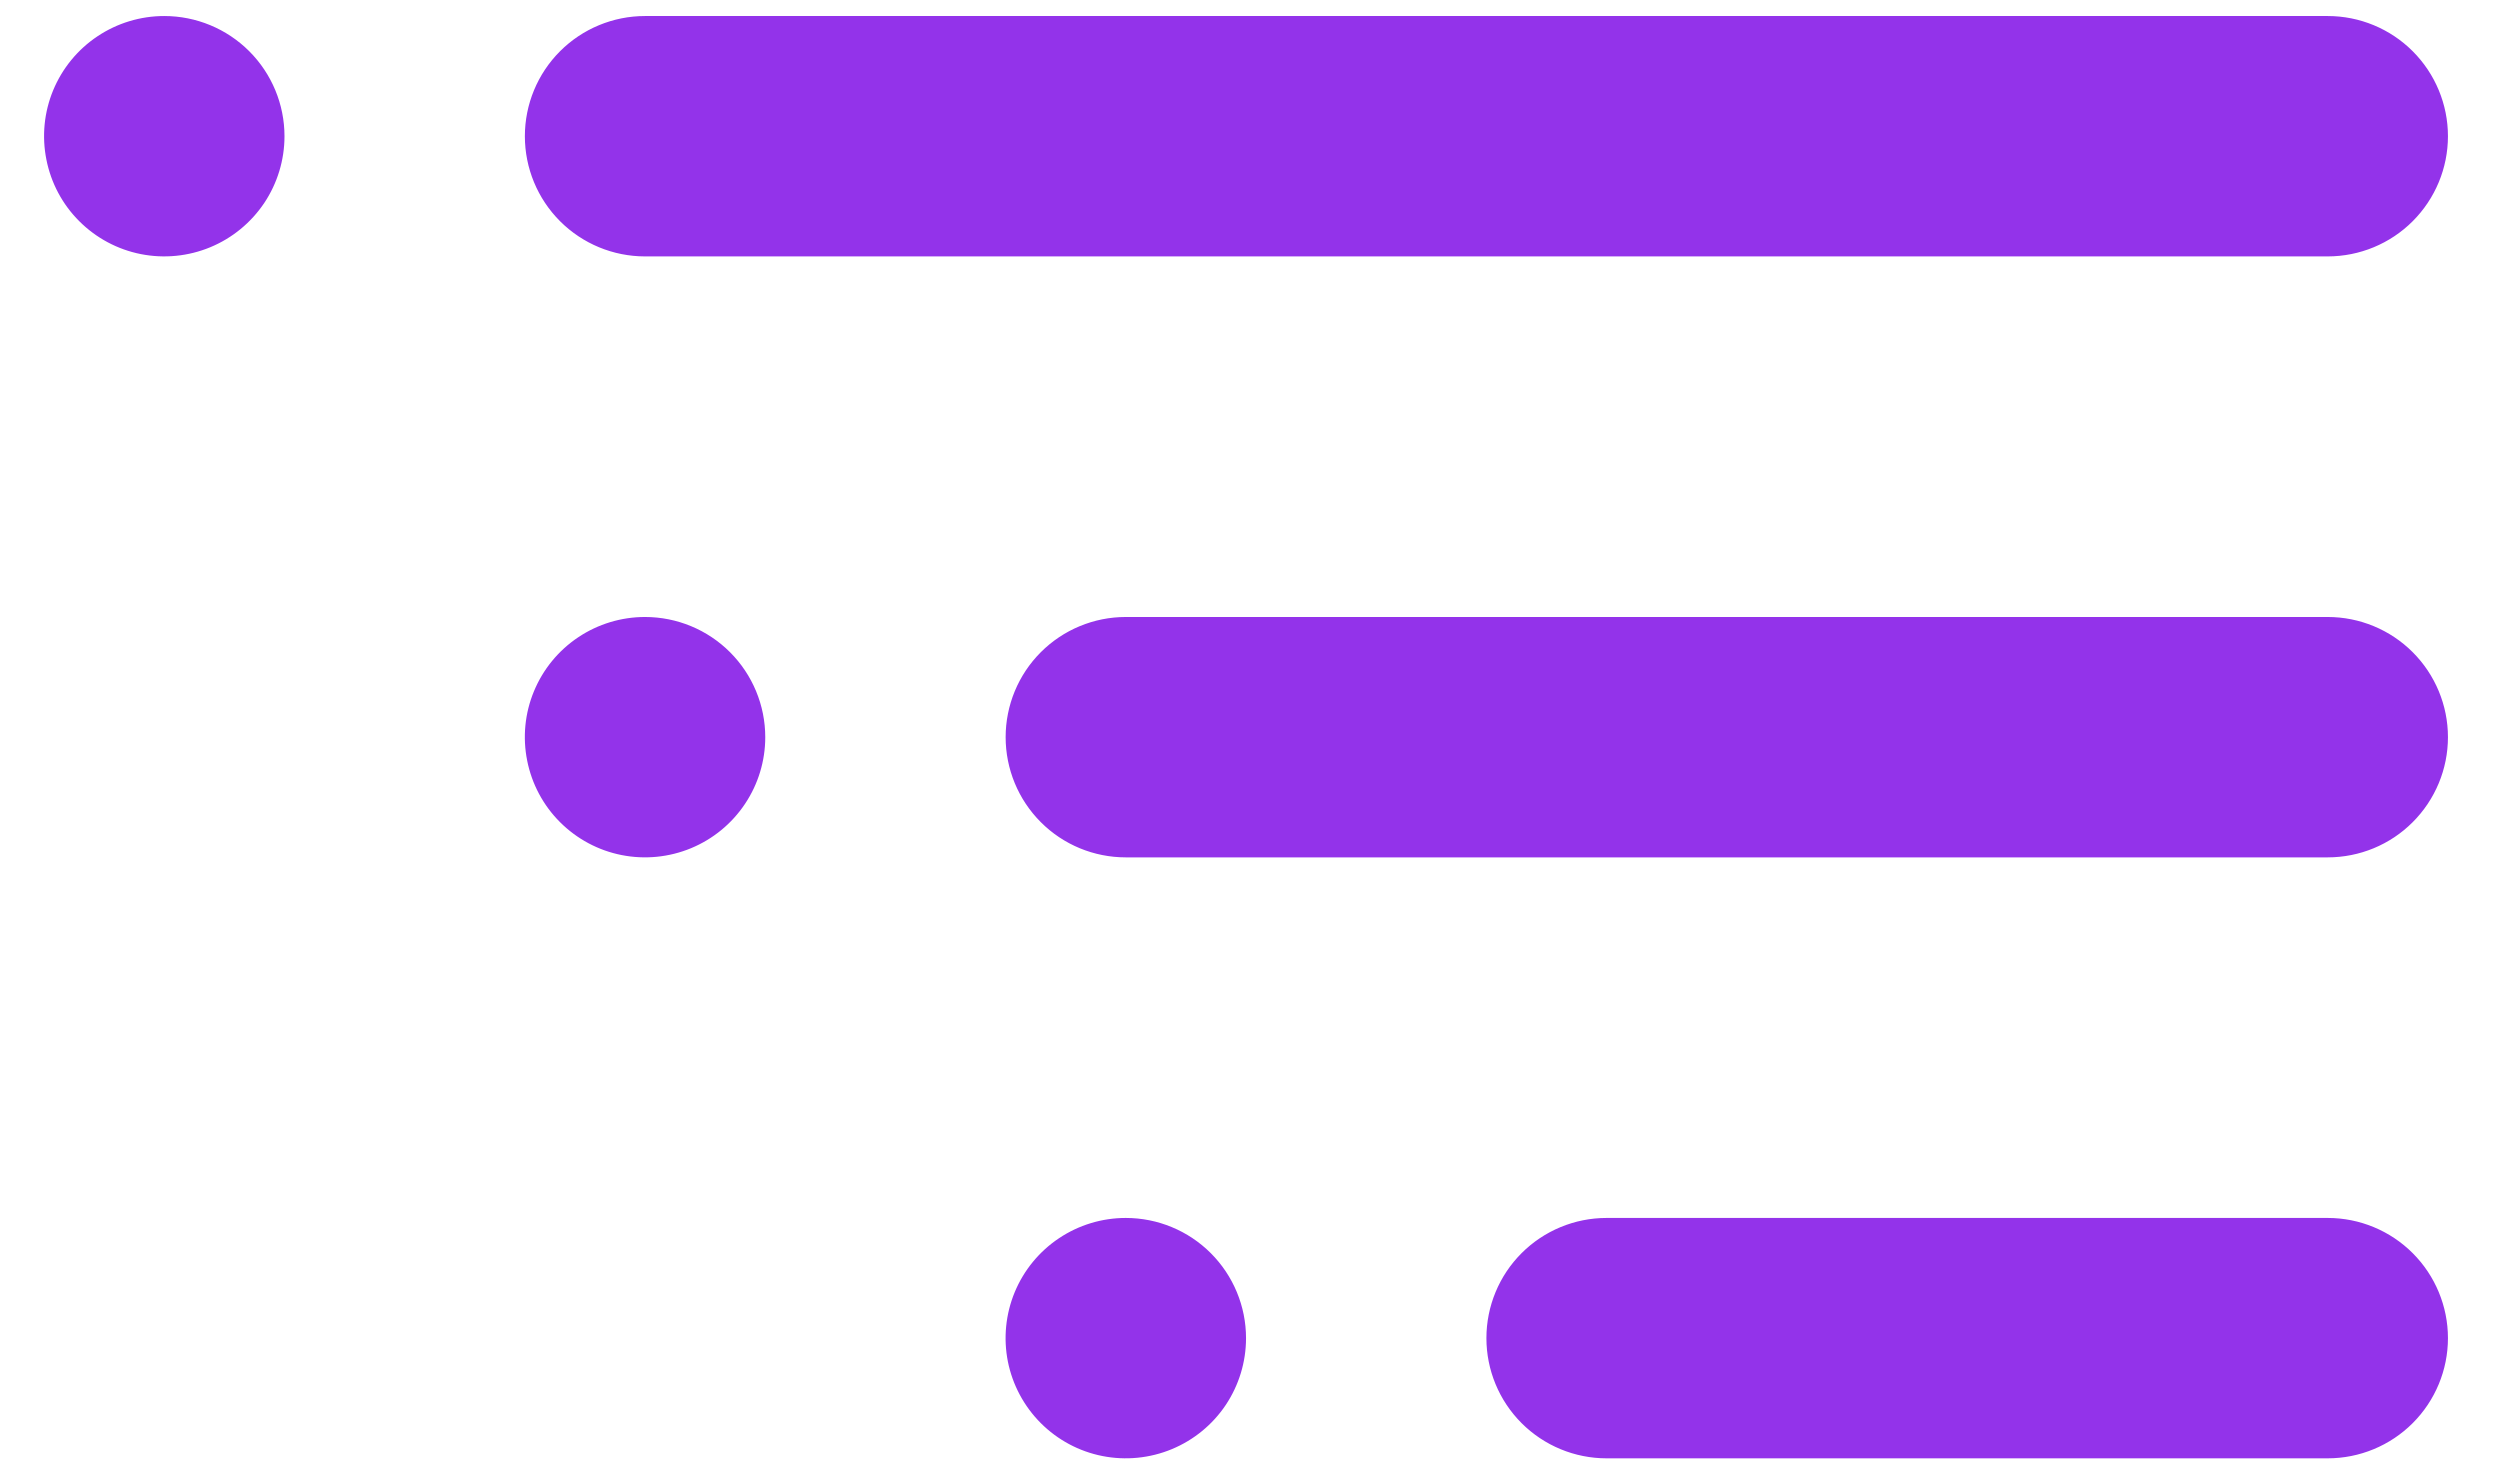 <svg width="39" height="23" viewBox="0 0 39 23" fill="none" xmlns="http://www.w3.org/2000/svg">
<path d="M2.562 0.25C2.192 0.25 1.829 0.36 1.521 0.566C1.212 0.772 0.972 1.065 0.83 1.407C0.688 1.75 0.651 2.127 0.724 2.491C0.796 2.855 0.974 3.189 1.237 3.451C1.499 3.713 1.833 3.892 2.197 3.964C2.56 4.036 2.937 3.999 3.28 3.857C3.623 3.715 3.915 3.475 4.122 3.167C4.328 2.858 4.438 2.496 4.438 2.125C4.438 1.628 4.24 1.151 3.888 0.799C3.537 0.448 3.06 0.25 2.562 0.25ZM10.062 4H36.312C36.81 4 37.287 3.802 37.638 3.451C37.99 3.099 38.188 2.622 38.188 2.125C38.188 1.628 37.99 1.151 37.638 0.799C37.287 0.448 36.81 0.25 36.312 0.25H10.062C9.565 0.25 9.088 0.448 8.737 0.799C8.385 1.151 8.188 1.628 8.188 2.125C8.188 2.622 8.385 3.099 8.737 3.451C9.088 3.802 9.565 4 10.062 4ZM10.062 9.625C9.692 9.625 9.329 9.735 9.021 9.941C8.712 10.147 8.472 10.44 8.33 10.783C8.188 11.125 8.151 11.502 8.224 11.866C8.296 12.229 8.474 12.564 8.737 12.826C8.999 13.088 9.333 13.267 9.697 13.339C10.06 13.411 10.437 13.374 10.78 13.232C11.123 13.09 11.415 12.85 11.621 12.542C11.828 12.233 11.938 11.871 11.938 11.5C11.938 11.003 11.74 10.526 11.388 10.174C11.037 9.823 10.56 9.625 10.062 9.625ZM17.562 19C17.192 19 16.829 19.11 16.521 19.316C16.212 19.522 15.972 19.815 15.83 20.157C15.688 20.5 15.651 20.877 15.723 21.241C15.796 21.605 15.975 21.939 16.237 22.201C16.499 22.463 16.833 22.642 17.197 22.714C17.56 22.786 17.937 22.749 18.28 22.607C18.623 22.465 18.916 22.225 19.122 21.917C19.328 21.608 19.438 21.246 19.438 20.875C19.438 20.378 19.24 19.901 18.888 19.549C18.537 19.198 18.06 19 17.562 19ZM36.312 9.625H17.562C17.065 9.625 16.588 9.823 16.237 10.174C15.885 10.526 15.688 11.003 15.688 11.5C15.688 11.997 15.885 12.474 16.237 12.826C16.588 13.178 17.065 13.375 17.562 13.375H36.312C36.81 13.375 37.287 13.178 37.638 12.826C37.99 12.474 38.188 11.997 38.188 11.5C38.188 11.003 37.99 10.526 37.638 10.174C37.287 9.823 36.81 9.625 36.312 9.625ZM36.312 19H25.062C24.565 19 24.088 19.198 23.737 19.549C23.385 19.901 23.188 20.378 23.188 20.875C23.188 21.372 23.385 21.849 23.737 22.201C24.088 22.552 24.565 22.75 25.062 22.75H36.312C36.81 22.75 37.287 22.552 37.638 22.201C37.99 21.849 38.188 21.372 38.188 20.875C38.188 20.378 37.99 19.901 37.638 19.549C37.287 19.198 36.81 19 36.312 19Z" fill="#9333EA"/>
</svg>
